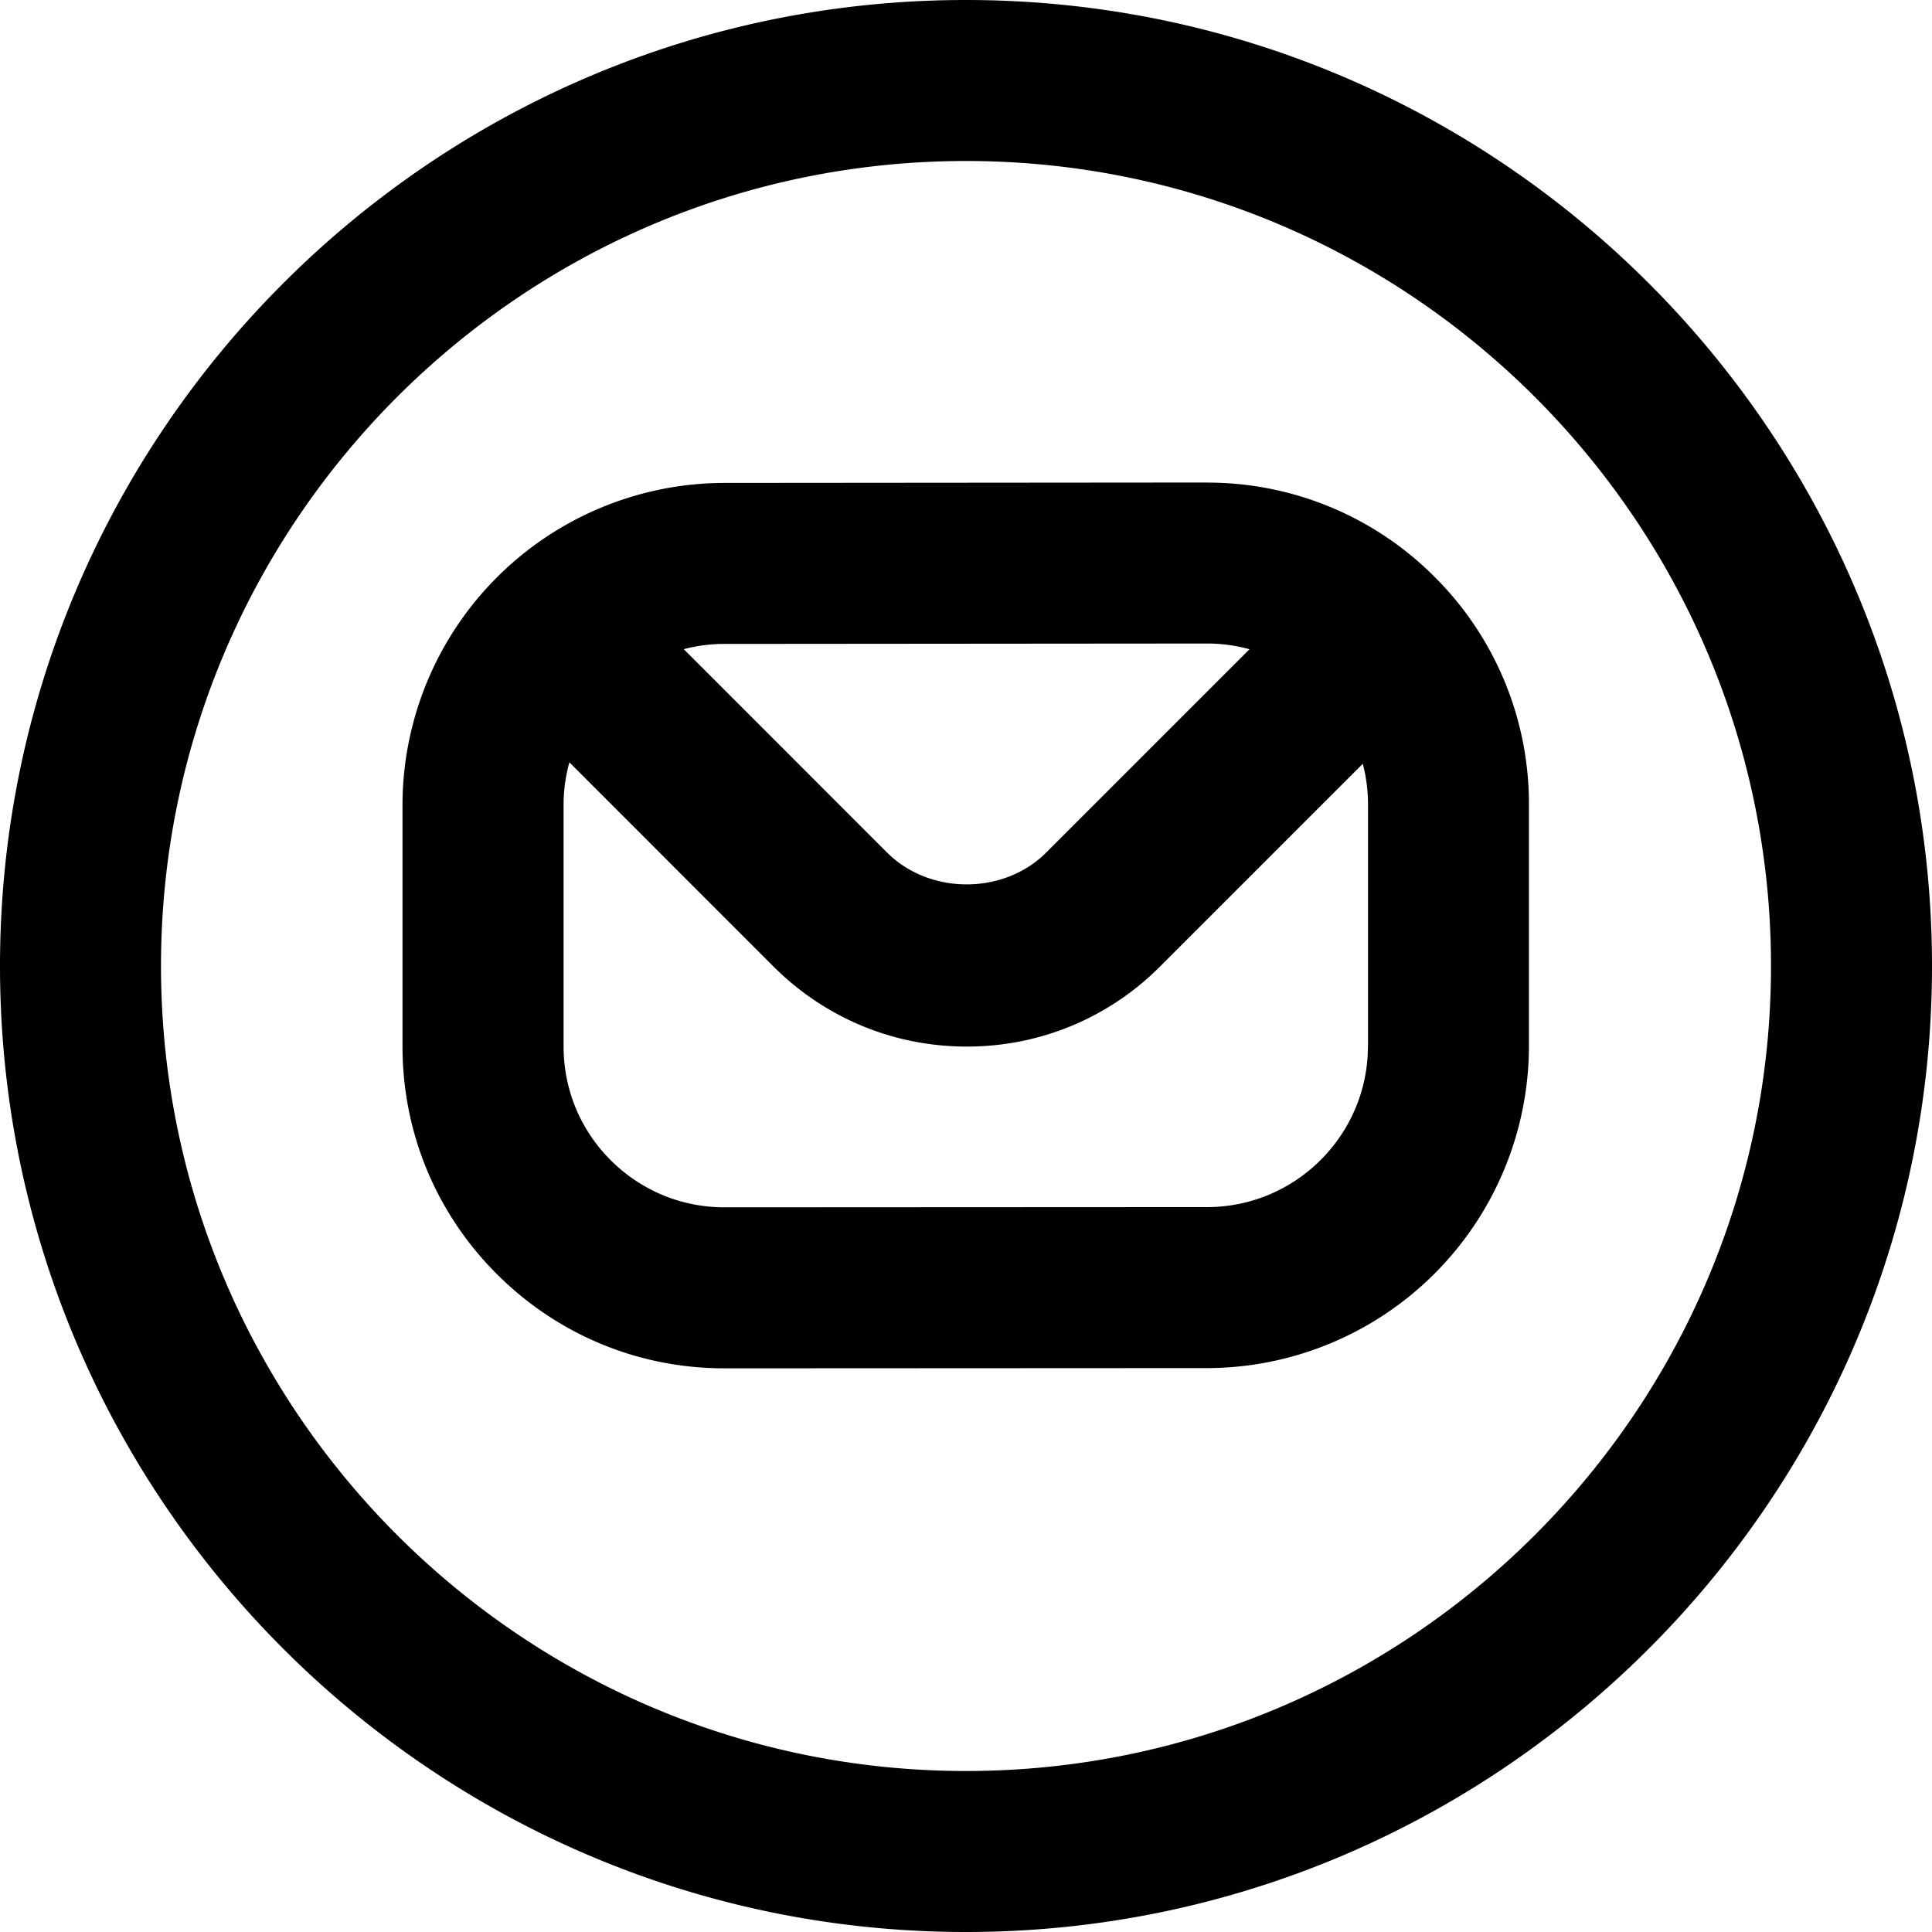 <svg xmlns="http://www.w3.org/2000/svg" width="512" height="512" data-name="Layer 1" viewBox="0 0 24 24"><path d="M14.993 5.994h-.004l-5.993.005a4.005 4.005 0 0 0-3.996 4v2.999c0 1.069.416 2.074 1.172 2.829S7.932 16.998 9 16.998h.003l5.993-.003a4.005 4.005 0 0 0 3.997-4v-3a3.977 3.977 0 0 0-1.173-2.83 3.979 3.979 0 0 0-2.827-1.17ZM8.998 7.999l5.993-.005h.002c.181 0 .359.024.529.071l-2.526 2.526c-.527.527-1.448.527-1.976 0L8.494 8.064c.161-.042.33-.065.504-.065Zm7.995 4.996c0 1.102-.896 2-1.999 2l-5.993.003c-.534 0-1.036-.208-1.414-.585s-.586-.88-.586-1.415V9.999c0-.183.025-.36.072-.529l2.535 2.536c.642.641 1.495.995 2.402.995s1.761-.354 2.401-.995l2.518-2.518c.043.164.065.334.065.507v3ZM12 0C5.383 0 0 5.383 0 12s5.383 12 12 12 12-5.383 12-12S18.617 0 12 0Zm0 22C6.486 22 2 17.514 2 12S6.486 2 12 2s10 4.486 10 10-4.486 10-10 10Z"/></svg>